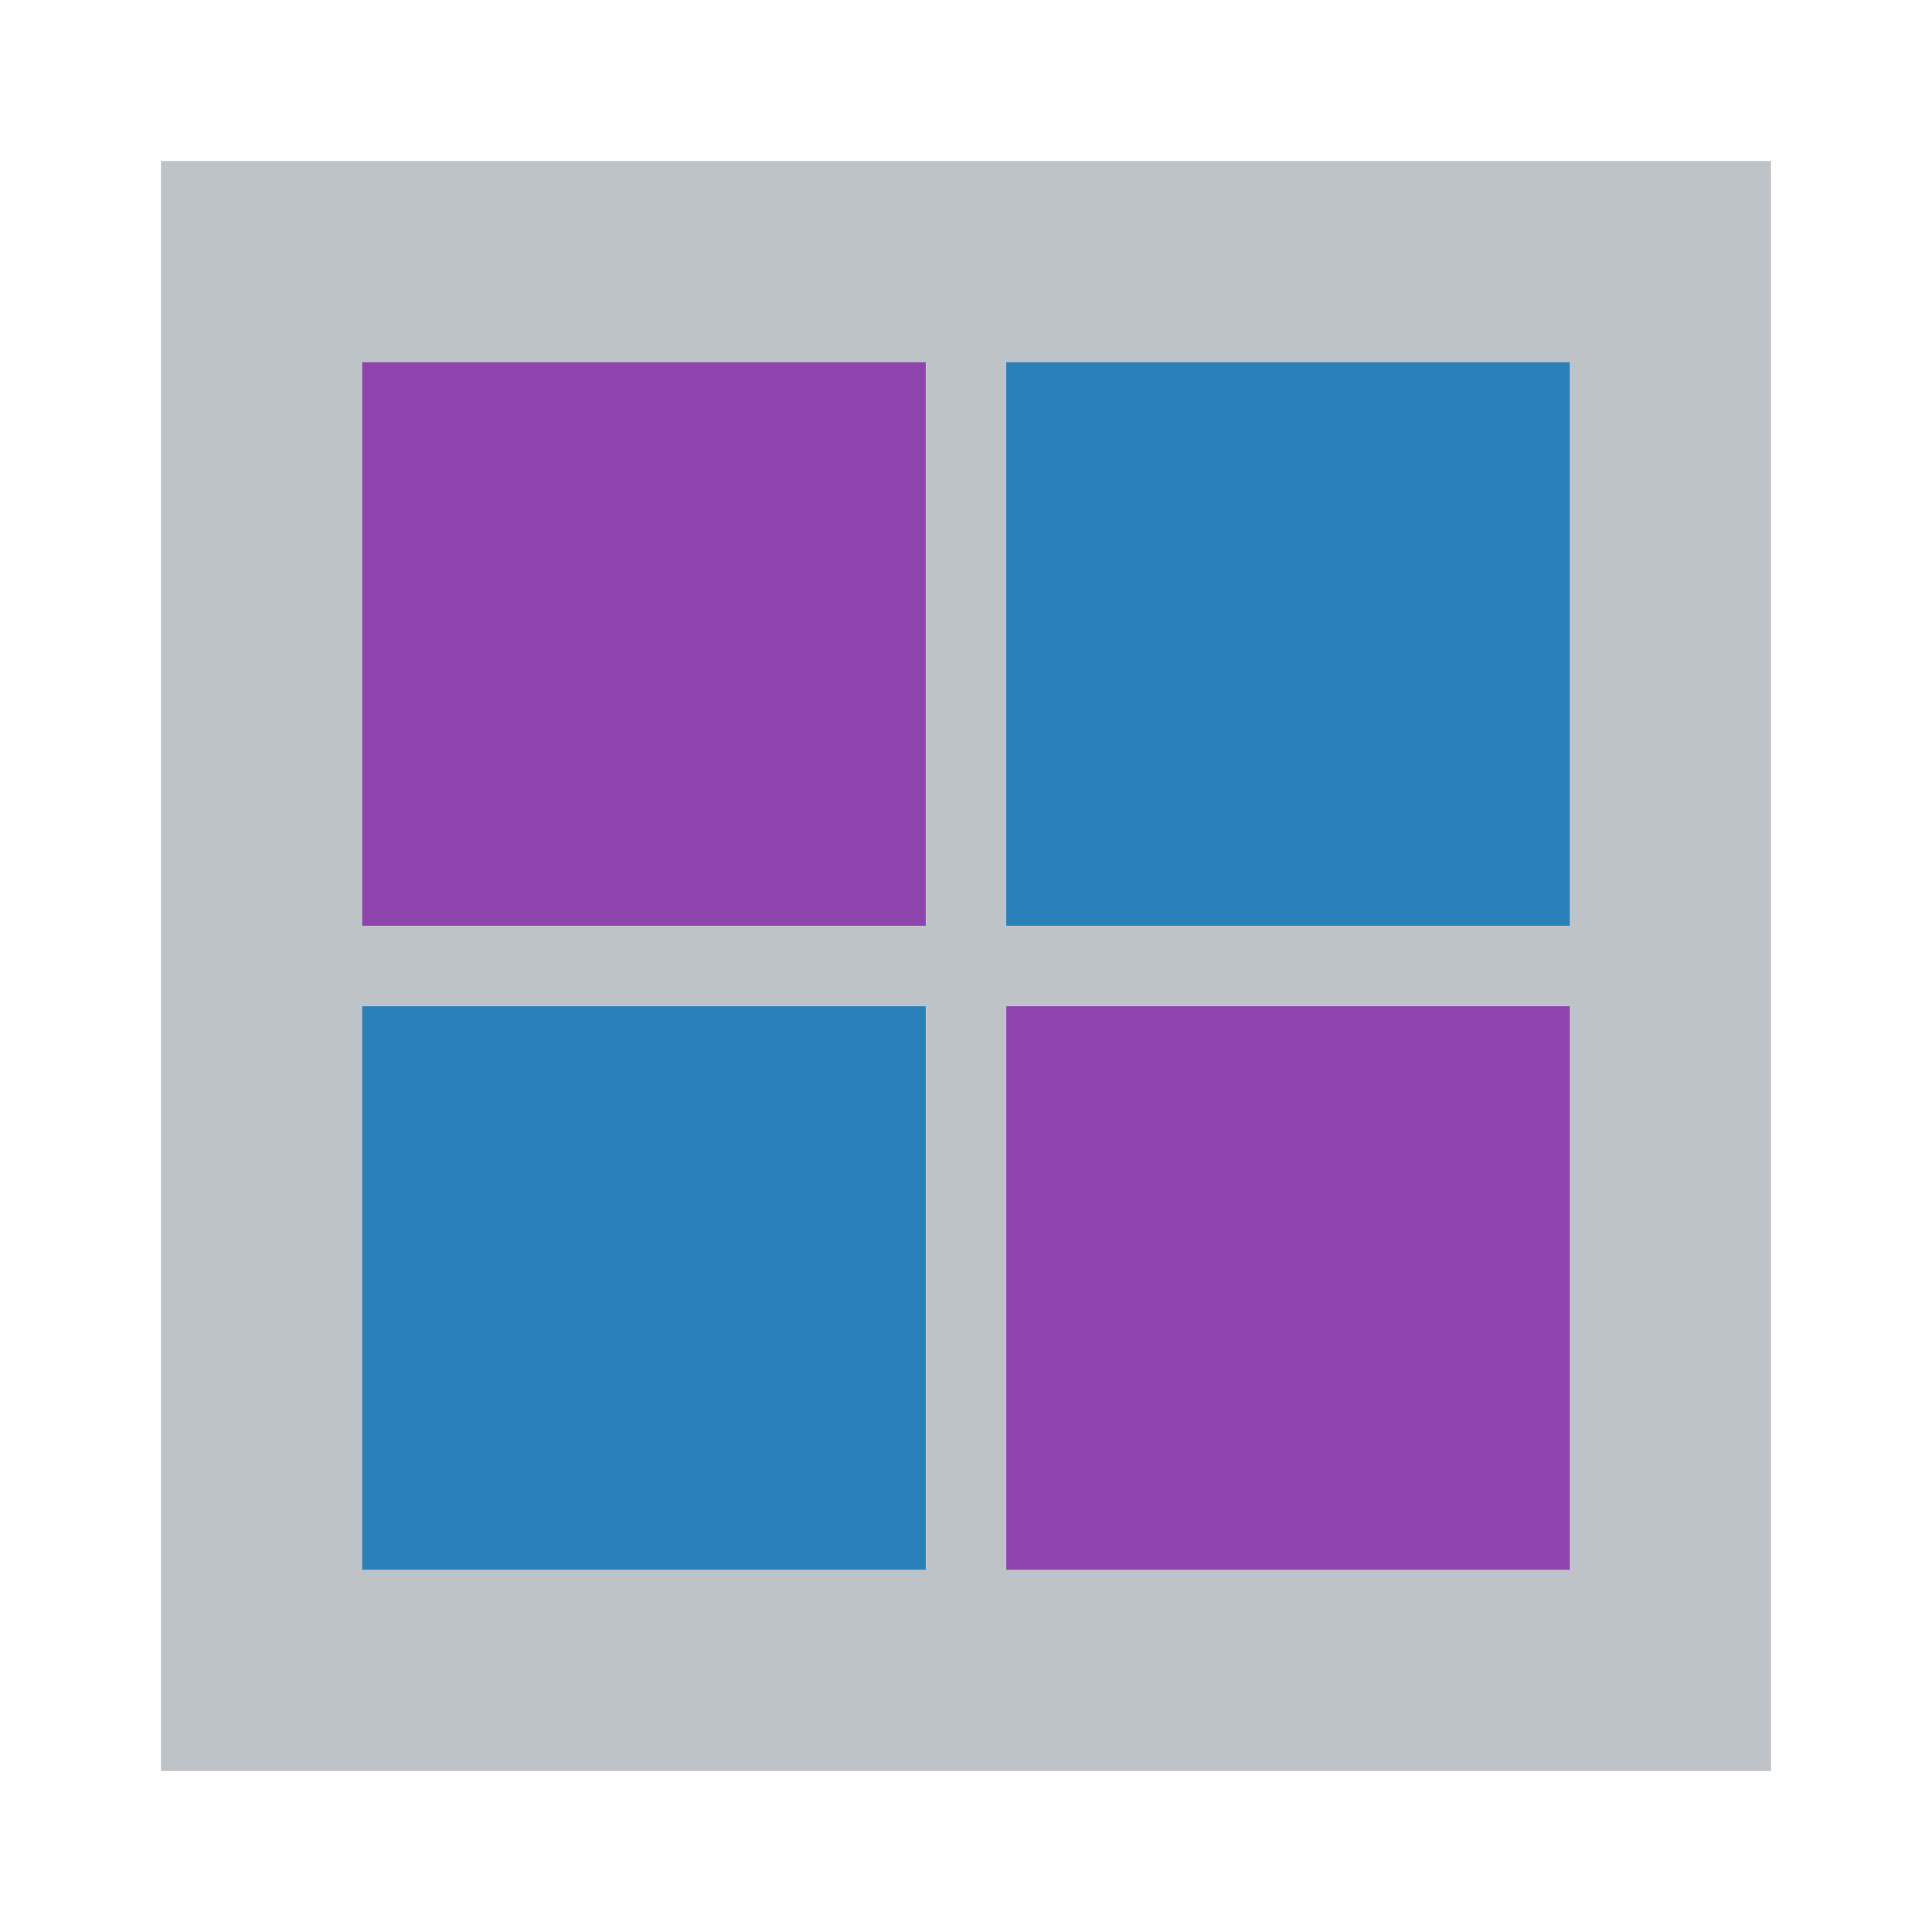
<svg xmlns="http://www.w3.org/2000/svg" xmlns:xlink="http://www.w3.org/1999/xlink" width="128px" height="128px" viewBox="0 0 128 128" version="1.1">
<g id="surface1">
<path style=" stroke:none;fill-rule:nonzero;fill:rgb(74.118%,76.471%,78.039%);fill-opacity:1;" d="M 10.668 10.668 L 117.332 10.668 L 117.332 117.332 L 10.668 117.332 Z M 10.668 10.668 "/>
<path style=" stroke:none;fill-rule:nonzero;fill:rgb(55.686%,26.667%,67.843%);fill-opacity:1;" d="M 24 24 L 61.332 24 L 61.332 61.332 L 24 61.332 Z M 24 24 "/>
<path style=" stroke:none;fill-rule:nonzero;fill:rgb(16.078%,50.196%,72.549%);fill-opacity:1;" d="M 66.668 24 L 104 24 L 104 61.332 L 66.668 61.332 Z M 66.668 24 "/>
<path style=" stroke:none;fill-rule:nonzero;fill:rgb(16.078%,50.196%,72.549%);fill-opacity:1;" d="M 24 66.668 L 61.332 66.668 L 61.332 104 L 24 104 Z M 24 66.668 "/>
<path style=" stroke:none;fill-rule:nonzero;fill:rgb(55.686%,26.667%,67.843%);fill-opacity:1;" d="M 66.668 66.668 L 104 66.668 L 104 104 L 66.668 104 Z M 66.668 66.668 "/>
</g>
</svg>
